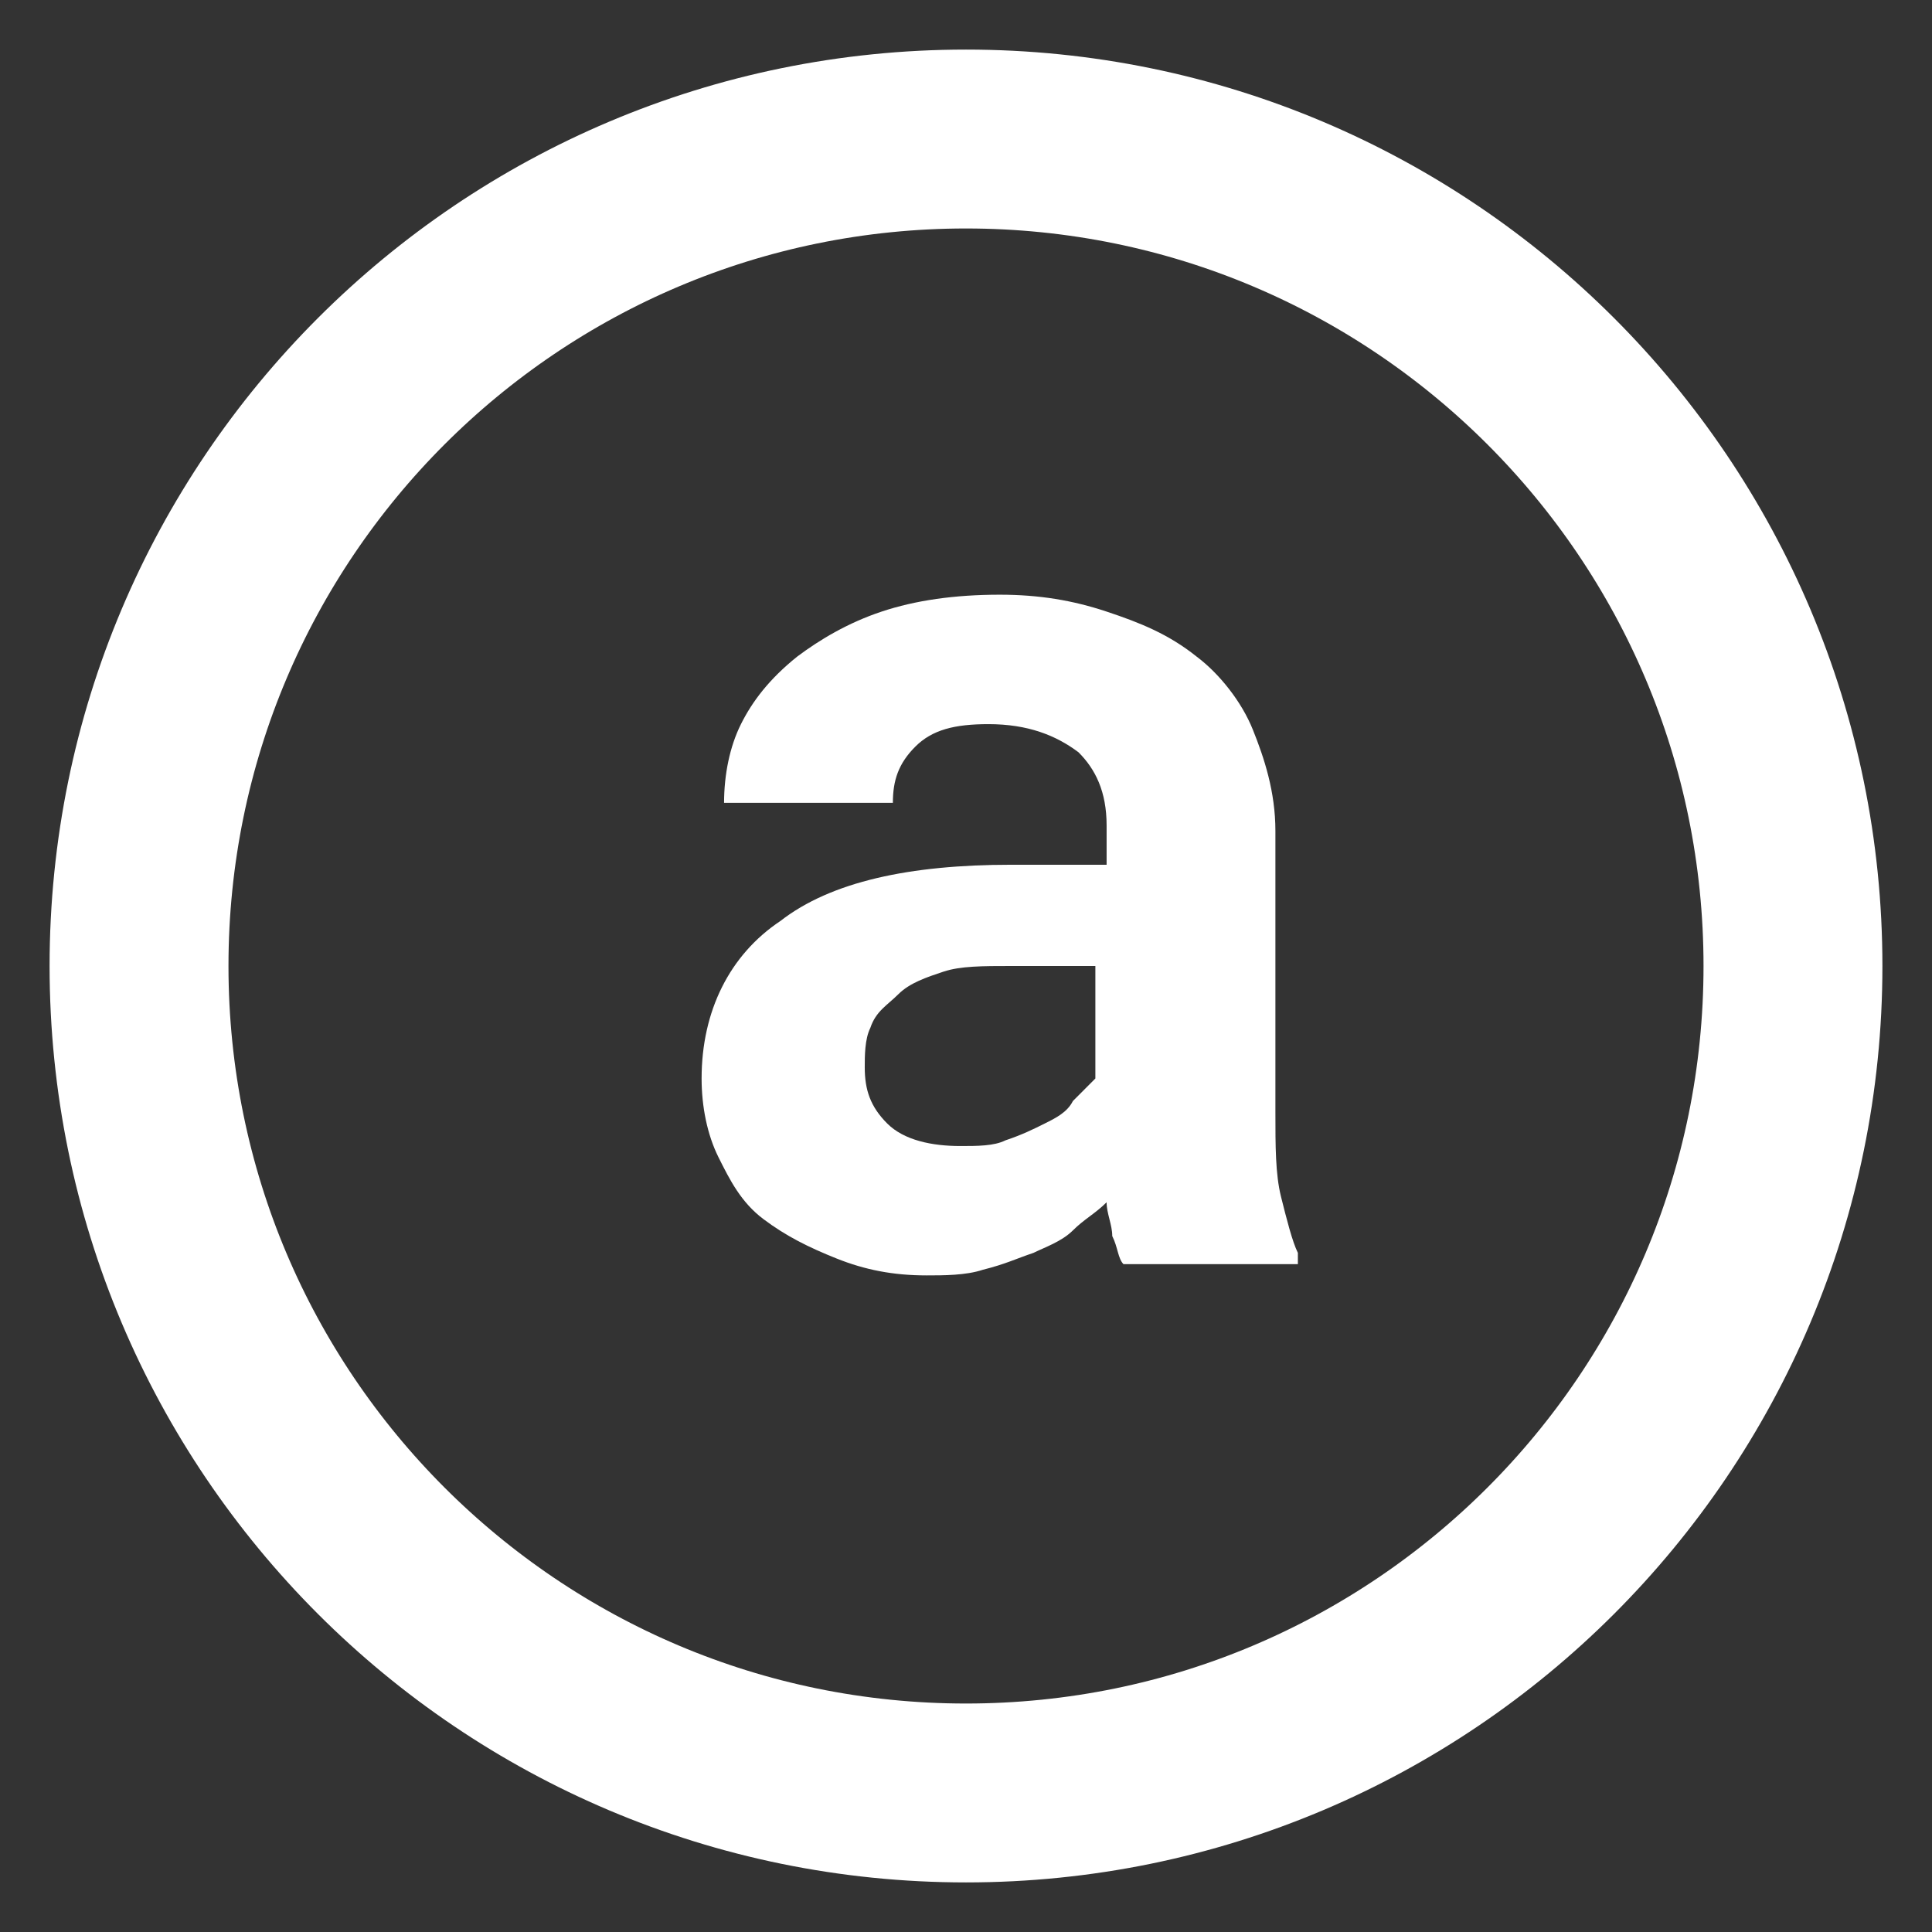 <svg width="27" height="27" viewBox="0 0 27 27" fill="none" xmlns="http://www.w3.org/2000/svg">
<rect x="0" y="0" width="27" height="27" fill="#333333" stroke="none"/>
<path d="M13.5 25.057C19.883 25.057 25.057 19.883 25.057 13.5C25.057 7.117 19.883 1.943 13.5 1.943C7.117 1.943 1.943 7.117 1.943 13.5C1.943 19.883 7.117 25.057 13.5 25.057Z" stroke="white" stroke-width="2.5"/>
<path d="M15.701 17.667C15.623 17.588 15.623 17.431 15.544 17.274C15.544 17.116 15.465 16.959 15.465 16.802C15.308 16.959 15.151 17.038 14.994 17.195C14.836 17.352 14.601 17.431 14.443 17.509C14.207 17.588 14.05 17.667 13.736 17.745C13.5 17.824 13.185 17.824 12.95 17.824C12.478 17.824 12.085 17.745 11.692 17.588C11.299 17.431 10.984 17.274 10.67 17.038C10.355 16.802 10.198 16.487 10.041 16.173C9.884 15.858 9.805 15.465 9.805 15.072C9.805 14.129 10.198 13.343 10.906 12.871C11.613 12.321 12.714 12.085 14.129 12.085H15.465V11.535C15.465 11.063 15.308 10.748 15.072 10.513C14.758 10.277 14.365 10.12 13.814 10.12C13.343 10.12 13.028 10.198 12.792 10.434C12.556 10.67 12.478 10.906 12.478 11.22H10.119C10.119 10.827 10.198 10.434 10.355 10.12C10.512 9.805 10.748 9.491 11.141 9.176C11.456 8.94 11.849 8.704 12.321 8.547C12.792 8.39 13.343 8.311 13.972 8.311C14.522 8.311 14.994 8.39 15.465 8.547C15.937 8.704 16.33 8.862 16.723 9.176C17.038 9.412 17.352 9.805 17.509 10.198C17.667 10.591 17.824 11.063 17.824 11.613V15.544C17.824 16.016 17.824 16.409 17.902 16.723C17.981 17.038 18.06 17.352 18.138 17.509V17.667H15.701ZM13.421 16.016C13.657 16.016 13.893 16.016 14.05 15.937C14.286 15.858 14.443 15.78 14.601 15.701C14.758 15.623 14.915 15.544 14.994 15.387C15.072 15.308 15.229 15.151 15.308 15.072V13.5H14.129C13.736 13.5 13.421 13.5 13.185 13.579C12.95 13.657 12.714 13.736 12.556 13.893C12.399 14.05 12.242 14.129 12.163 14.365C12.085 14.522 12.085 14.758 12.085 14.915C12.085 15.23 12.163 15.465 12.399 15.701C12.635 15.937 13.028 16.016 13.421 16.016Z" fill="white"/>
</svg>
